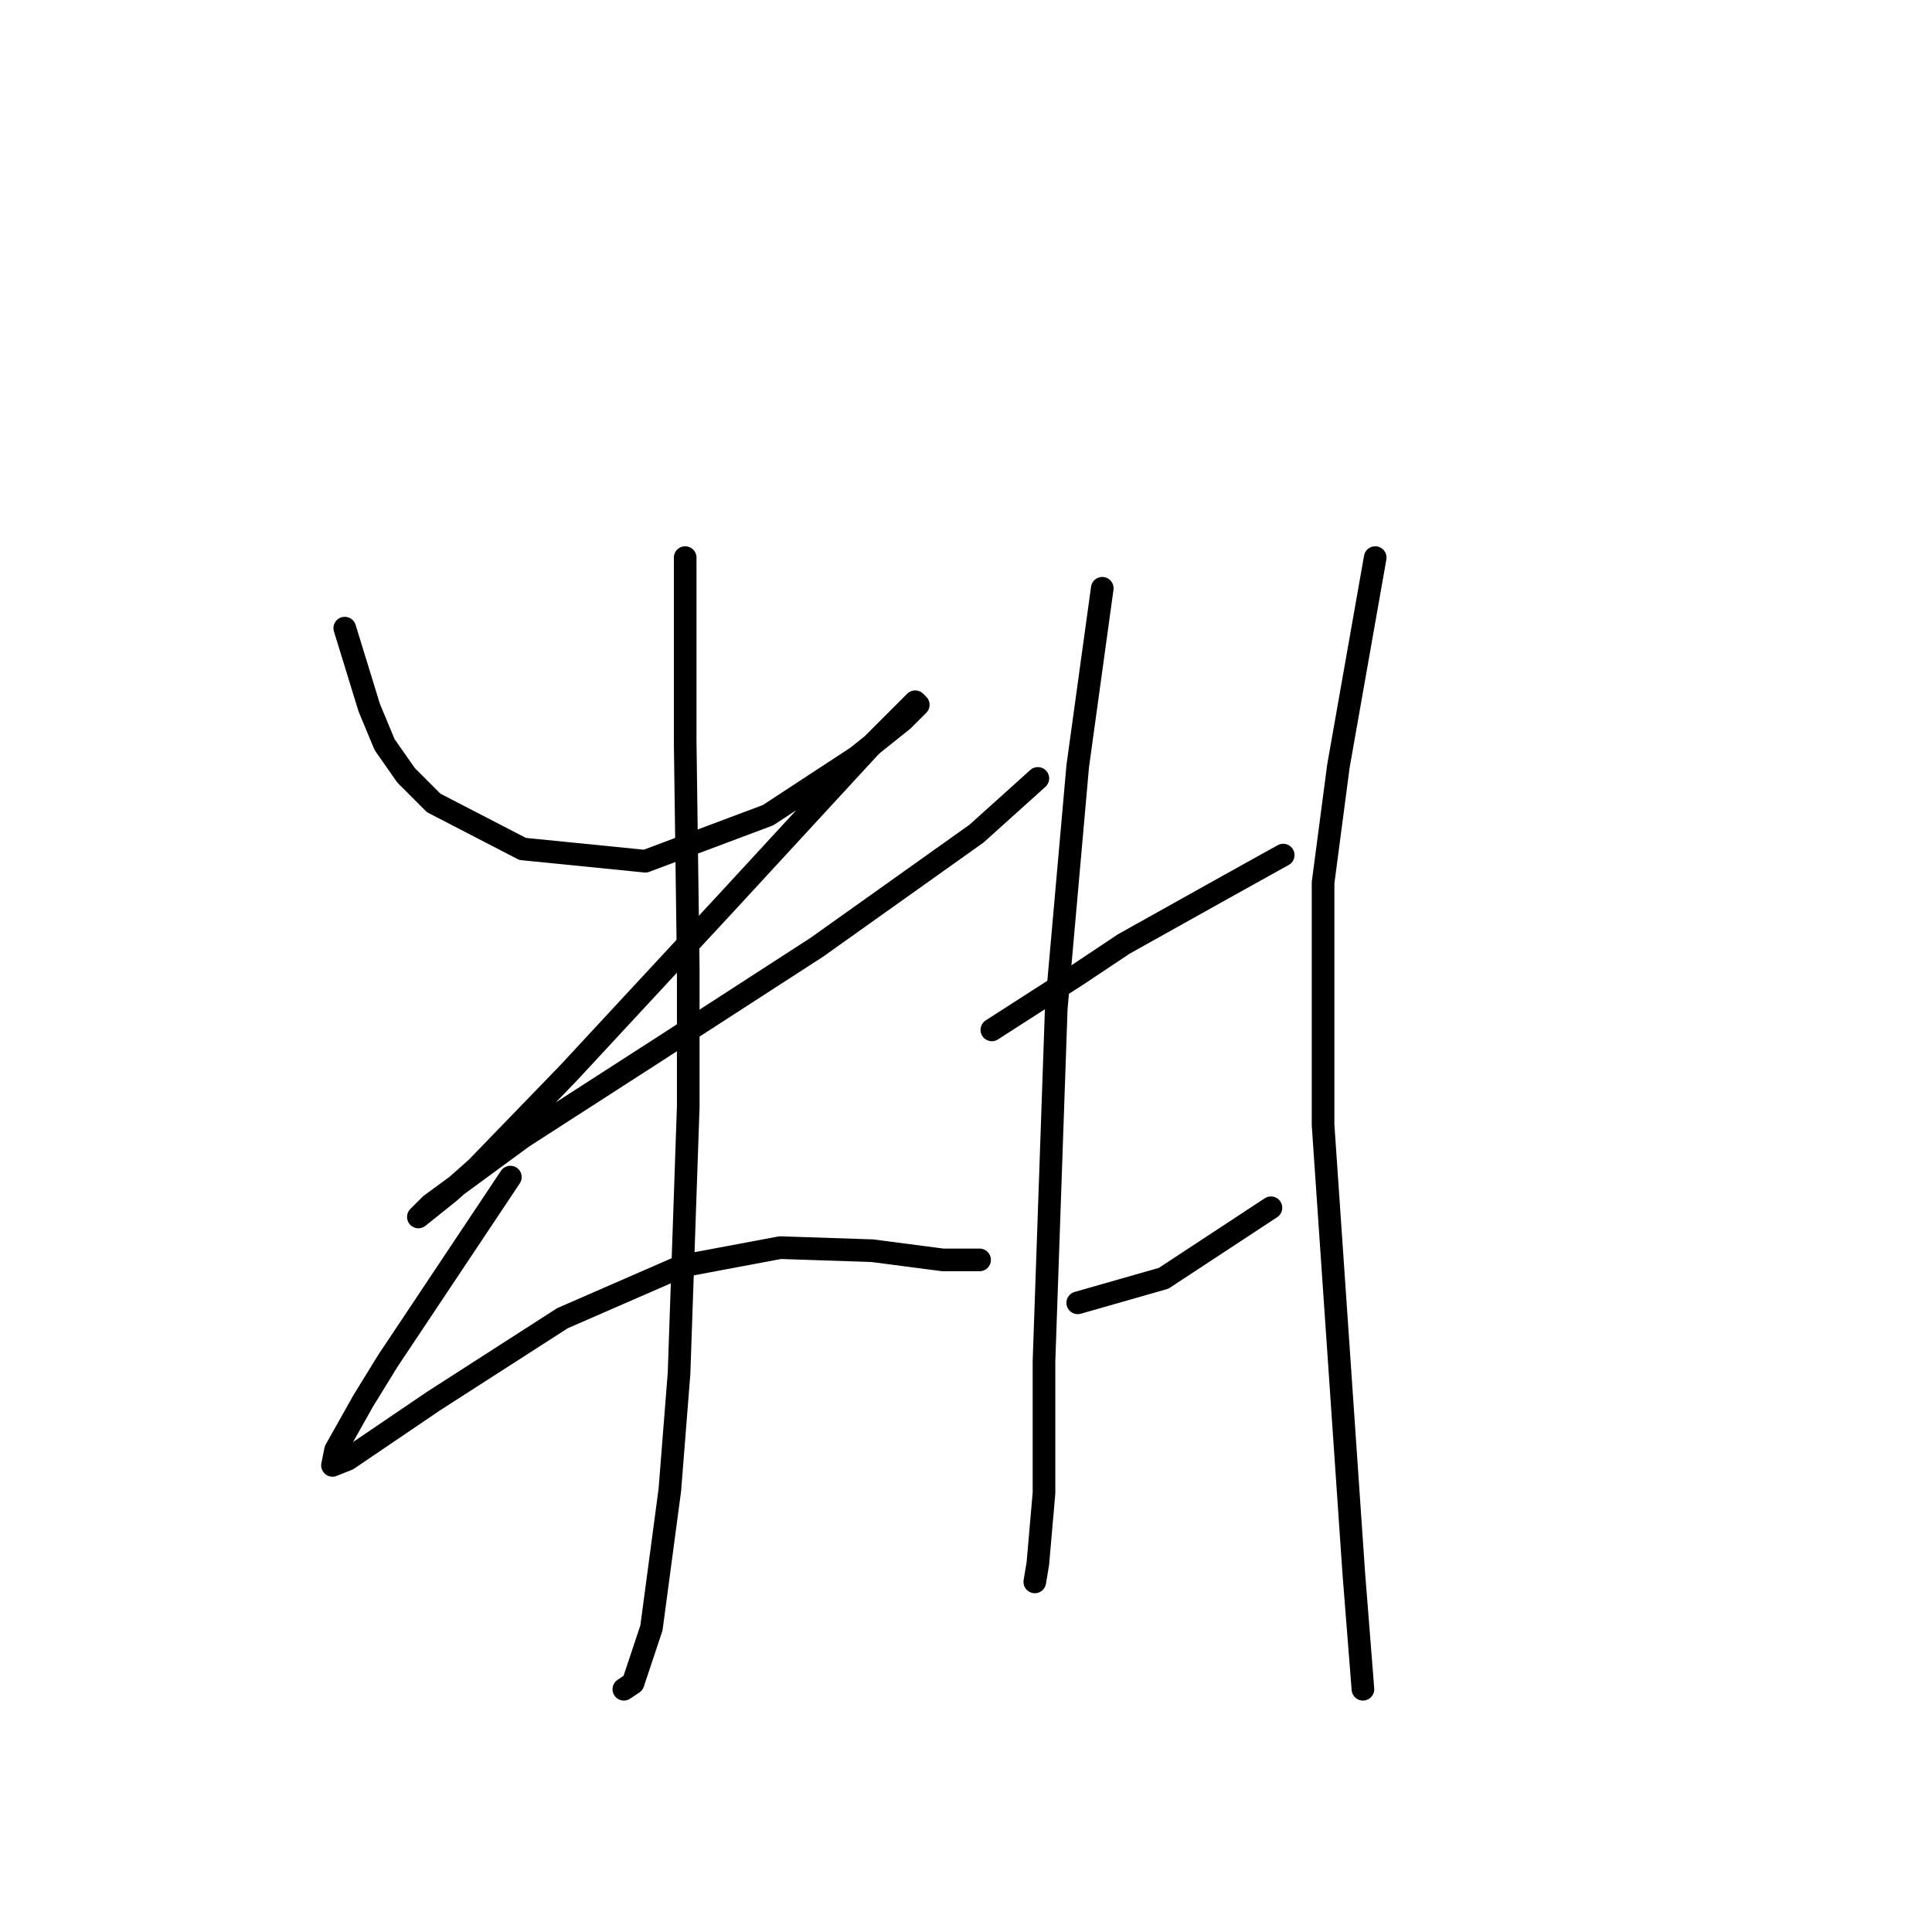 <?xml version="1.0" standalone="no"?>
    <svg width="256" height="256" xmlns="http://www.w3.org/2000/svg" version="1.1">
    <polyline stroke="black" stroke-width="3" stroke-linecap="round" fill="transparent" stroke-linejoin="round" points="45.683 83.232 47.309 88.514 48.934 93.797 50.966 98.674 53.811 102.737 57.468 106.395 69.252 112.49 85.507 114.116 101.762 108.02 113.546 100.299 119.642 95.423 121.674 93.391 121.267 92.985 115.172 99.08 96.073 119.805 75.348 142.155 63.157 154.752 59.5 158.003 55.436 161.254 57.061 159.628 69.252 150.688 87.539 138.904 108.264 125.494 129.395 110.458 137.522 103.144 137.522 103.144 " />
        <polyline stroke="black" stroke-width="3" stroke-linecap="round" fill="transparent" stroke-linejoin="round" points="90.79 73.885 90.79 86.076 90.79 98.267 91.196 128.338 91.196 146.625 89.977 181.979 88.758 197.421 86.32 215.707 83.882 223.022 82.663 223.834 82.663 223.834 " />
        <polyline stroke="black" stroke-width="3" stroke-linecap="round" fill="transparent" stroke-linejoin="round" points="67.627 155.971 61.938 164.505 56.249 173.039 51.372 180.353 48.121 185.636 44.464 192.138 44.058 194.17 46.09 193.357 57.468 185.636 74.535 174.664 90.383 167.756 103.387 165.318 115.578 165.724 124.925 166.943 129.801 166.943 129.801 166.943 " />
        <polyline stroke="black" stroke-width="3" stroke-linecap="round" fill="transparent" stroke-linejoin="round" points="146.056 77.949 144.43 89.734 142.805 101.518 139.96 133.621 138.335 180.353 138.335 197.827 137.522 207.173 137.116 209.611 137.116 209.611 " />
        <polyline stroke="black" stroke-width="3" stroke-linecap="round" fill="transparent" stroke-linejoin="round" points="131.426 136.466 137.116 132.808 142.805 129.151 148.9 125.087 162.717 117.366 170.031 113.303 170.031 113.303 " />
        <polyline stroke="black" stroke-width="3" stroke-linecap="round" fill="transparent" stroke-linejoin="round" points="142.805 172.632 148.494 171.007 154.183 169.381 168.406 160.035 168.406 160.035 " />
        <polyline stroke="black" stroke-width="3" stroke-linecap="round" fill="transparent" stroke-linejoin="round" points="182.222 73.885 179.784 87.702 177.346 101.518 175.314 116.96 175.314 149.063 177.346 178.728 179.378 208.392 180.597 223.834 180.597 223.834 " />
        </svg>